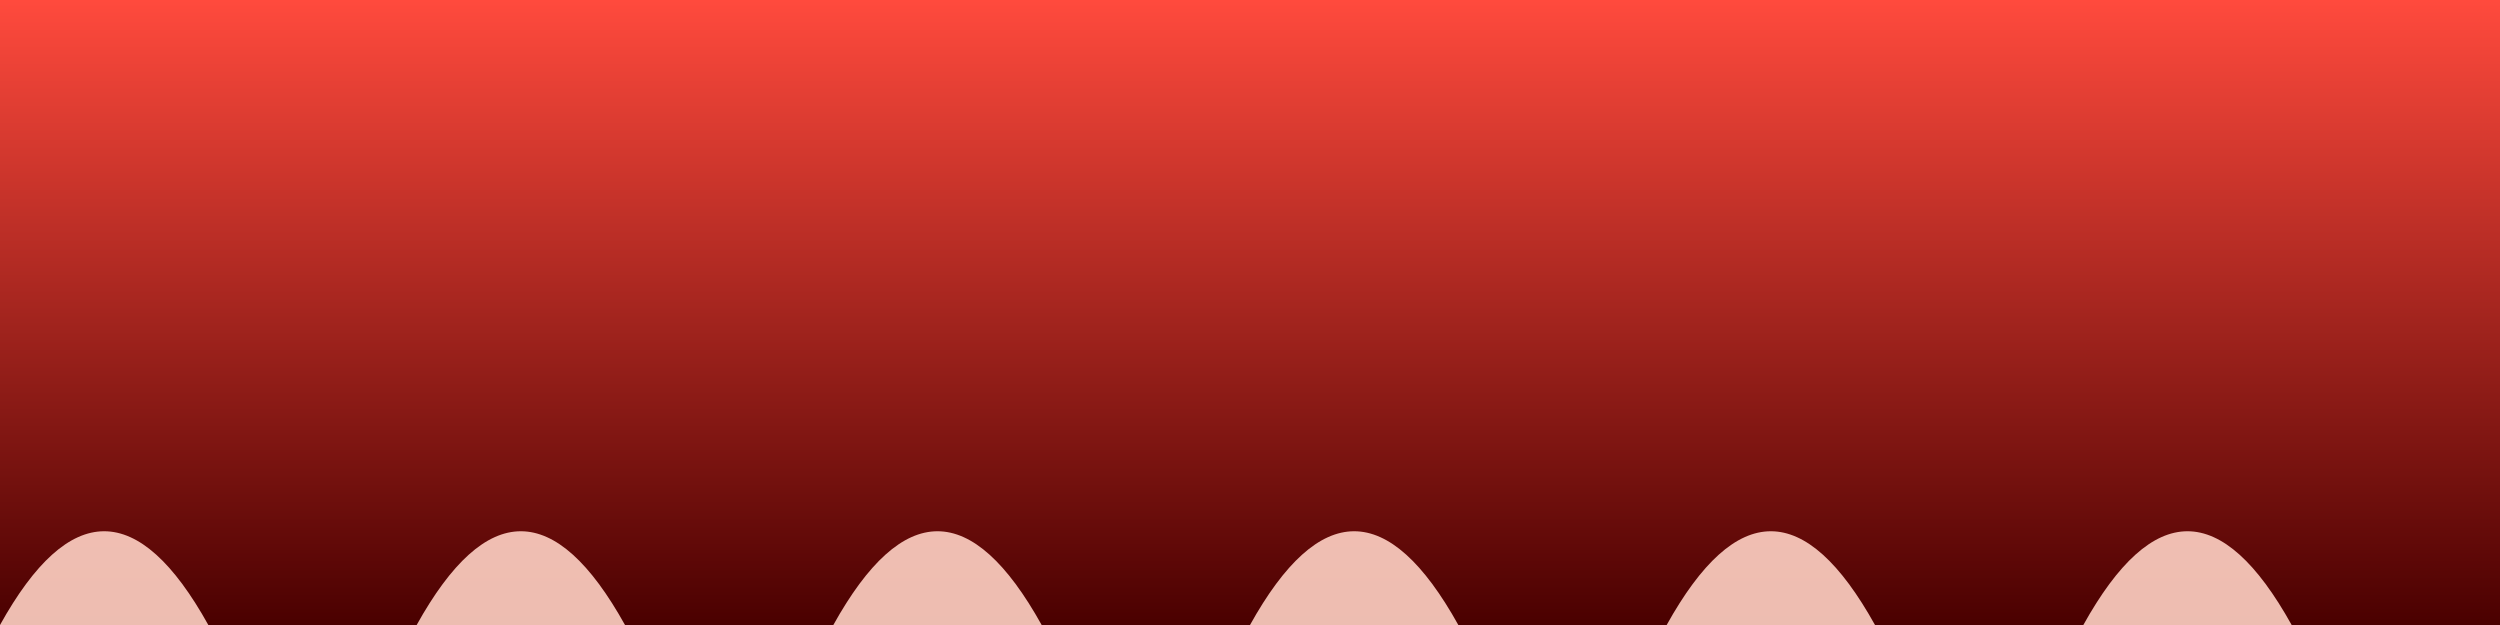 <svg xmlns='http://www.w3.org/2000/svg' width='1200' height='300' viewBox='0 0 1200 300'><defs><linearGradient id='r' x1='0' x2='0' y1='1' y2='0'><stop offset='0' stop-color='#4a0000'/><stop offset='1' stop-color='#ff4a3d'/></linearGradient></defs><rect width='1200' height='300' fill='url(#r)'/><g fill='#ffd1c4' opacity='.9'><path d='M0 300 Q50 210 100 300 T200 300 T300 300 T400 300 T500 300 T600 300 T700 300 T800 300 T900 300 T1000 300 T1100 300 T1200 300Z'/></g></svg>